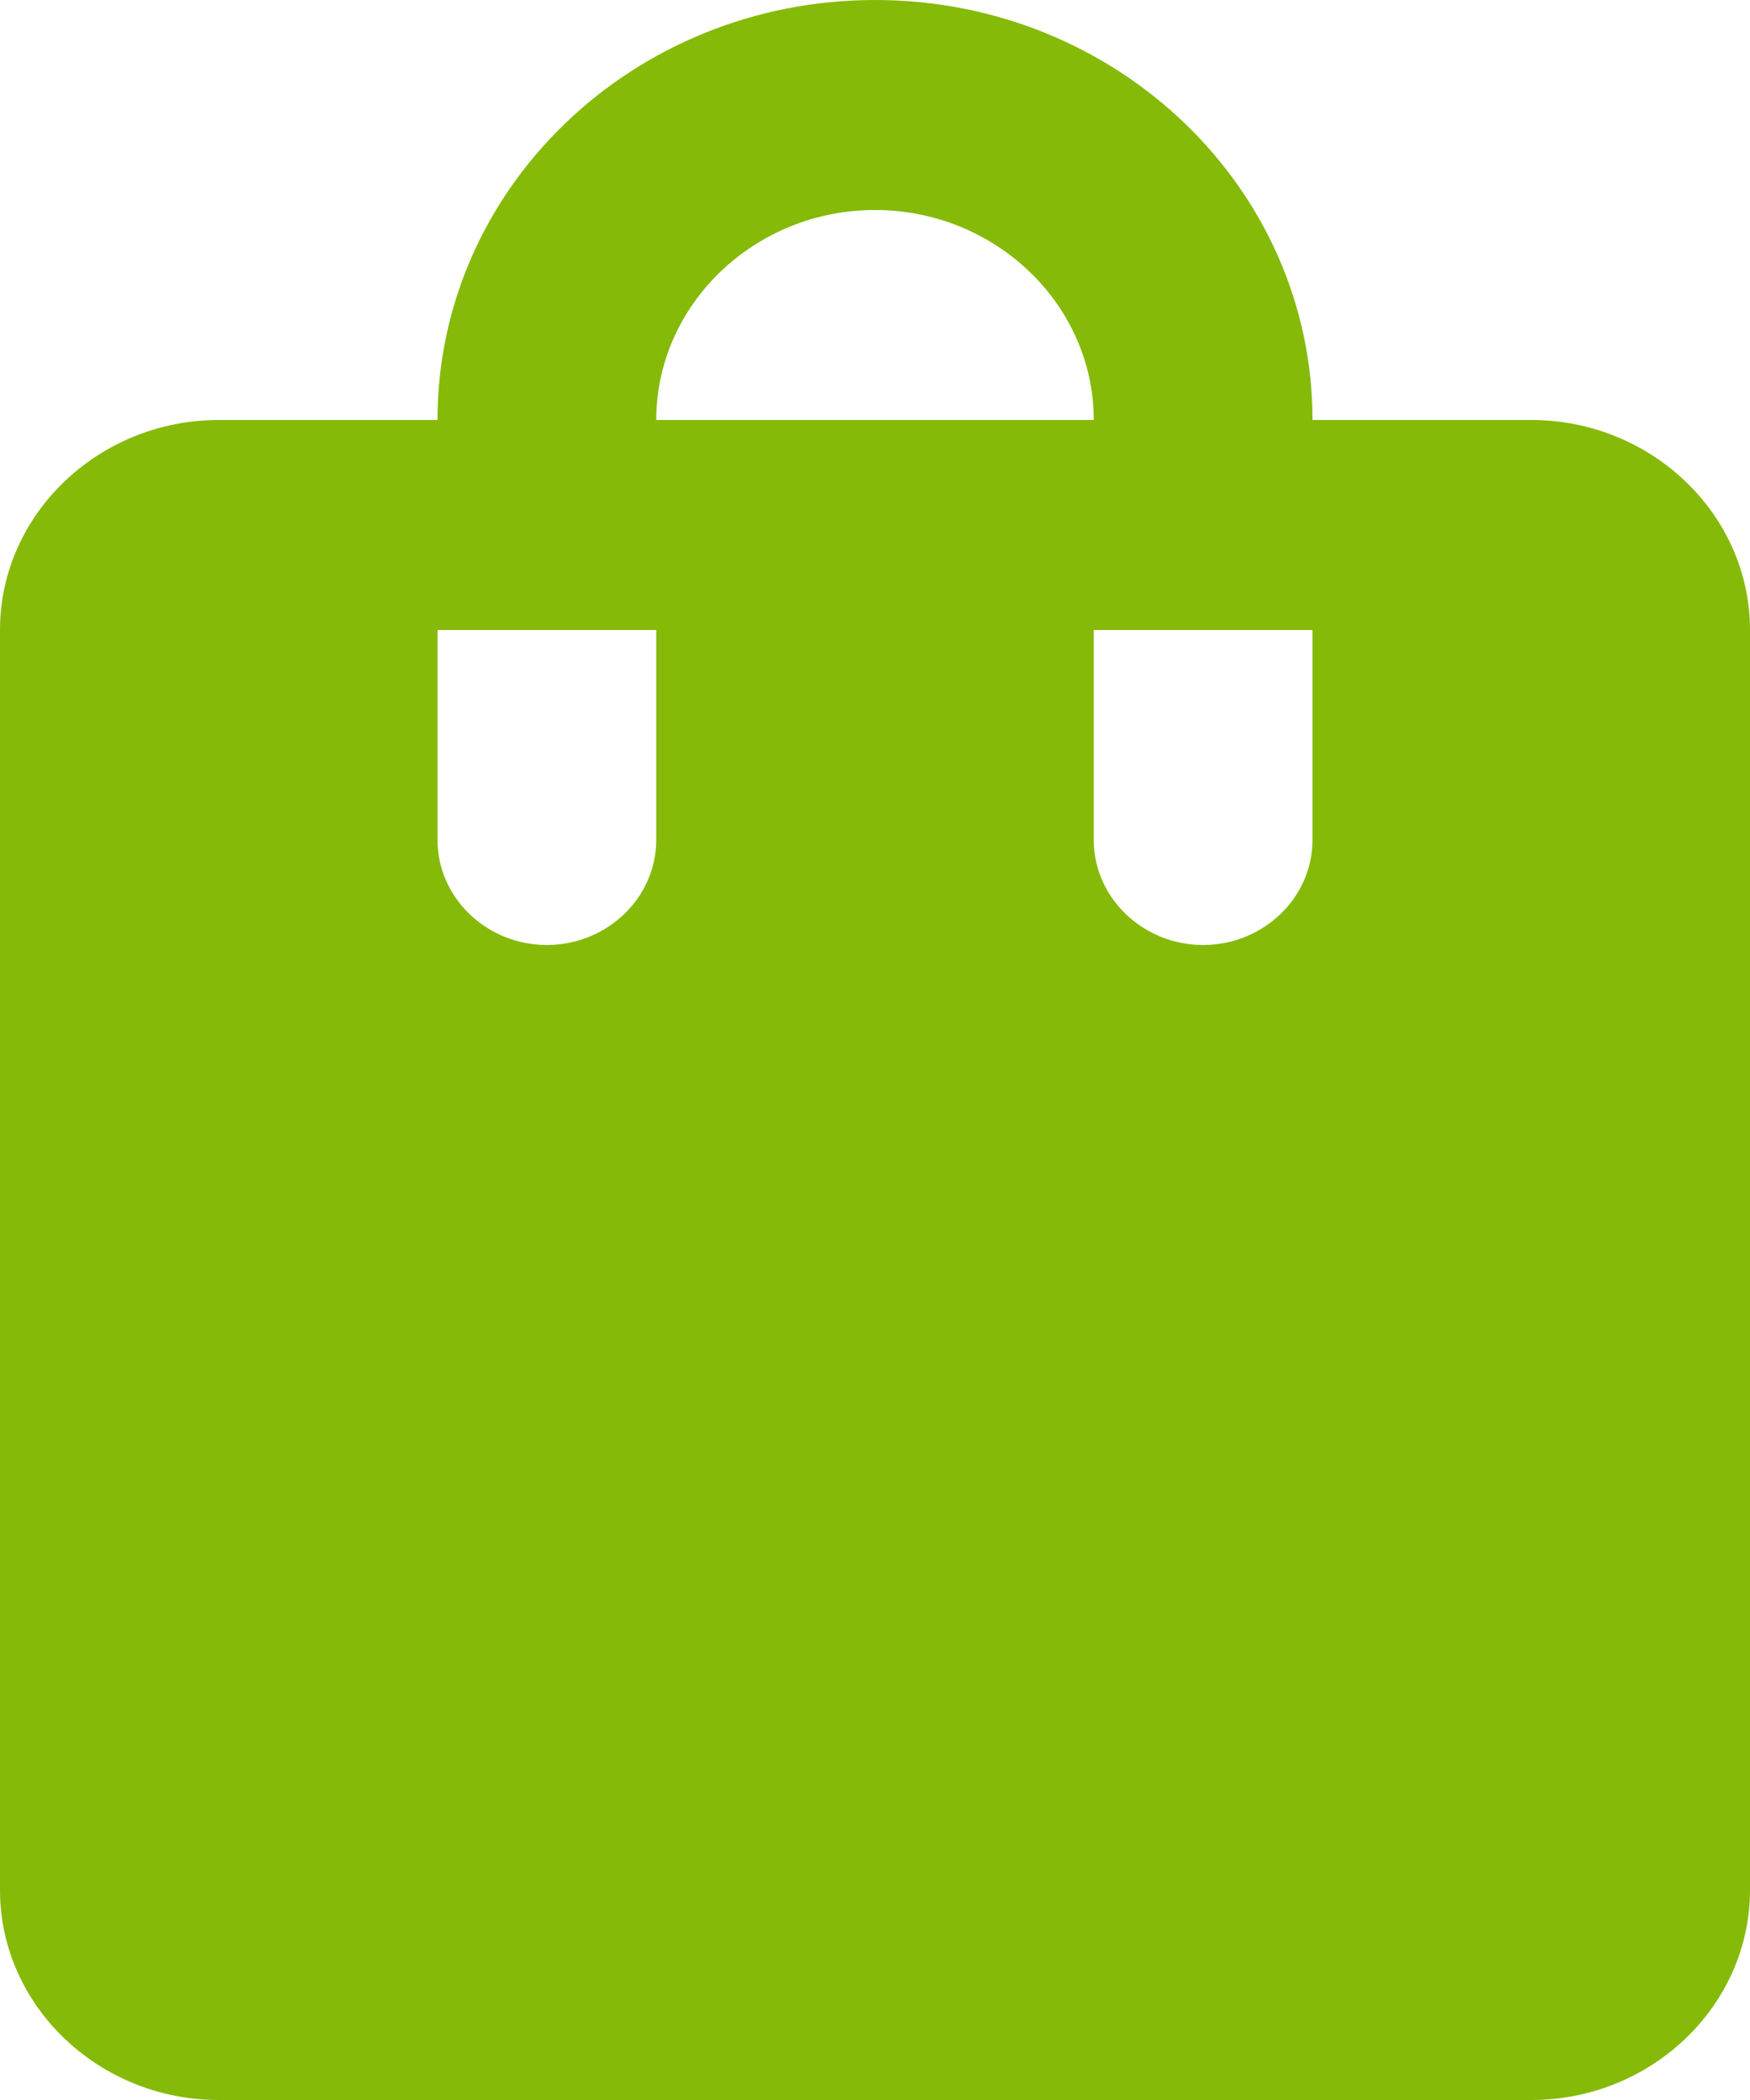 <svg width="25" height="30" viewBox="0 0 25 30" fill="none" xmlns="http://www.w3.org/2000/svg">
<path d="M21.875 6H18.75C18.75 2.685 15.953 0 12.5 0C9.047 0 6.25 2.685 6.25 6H3.125C1.406 6 0 7.35 0 9V27C0 28.65 1.406 30 3.125 30H21.875C23.594 30 25 28.65 25 27V9C25 7.35 23.594 6 21.875 6ZM9.375 12C9.375 12.825 8.672 13.5 7.812 13.5C6.953 13.5 6.25 12.825 6.25 12V9H9.375V12ZM12.5 3C14.219 3 15.625 4.35 15.625 6H9.375C9.375 4.35 10.781 3 12.5 3ZM18.75 12C18.75 12.825 18.047 13.5 17.188 13.5C16.328 13.5 15.625 12.825 15.625 12V9H18.75V12Z" fill="#85BA09"/>
</svg>
